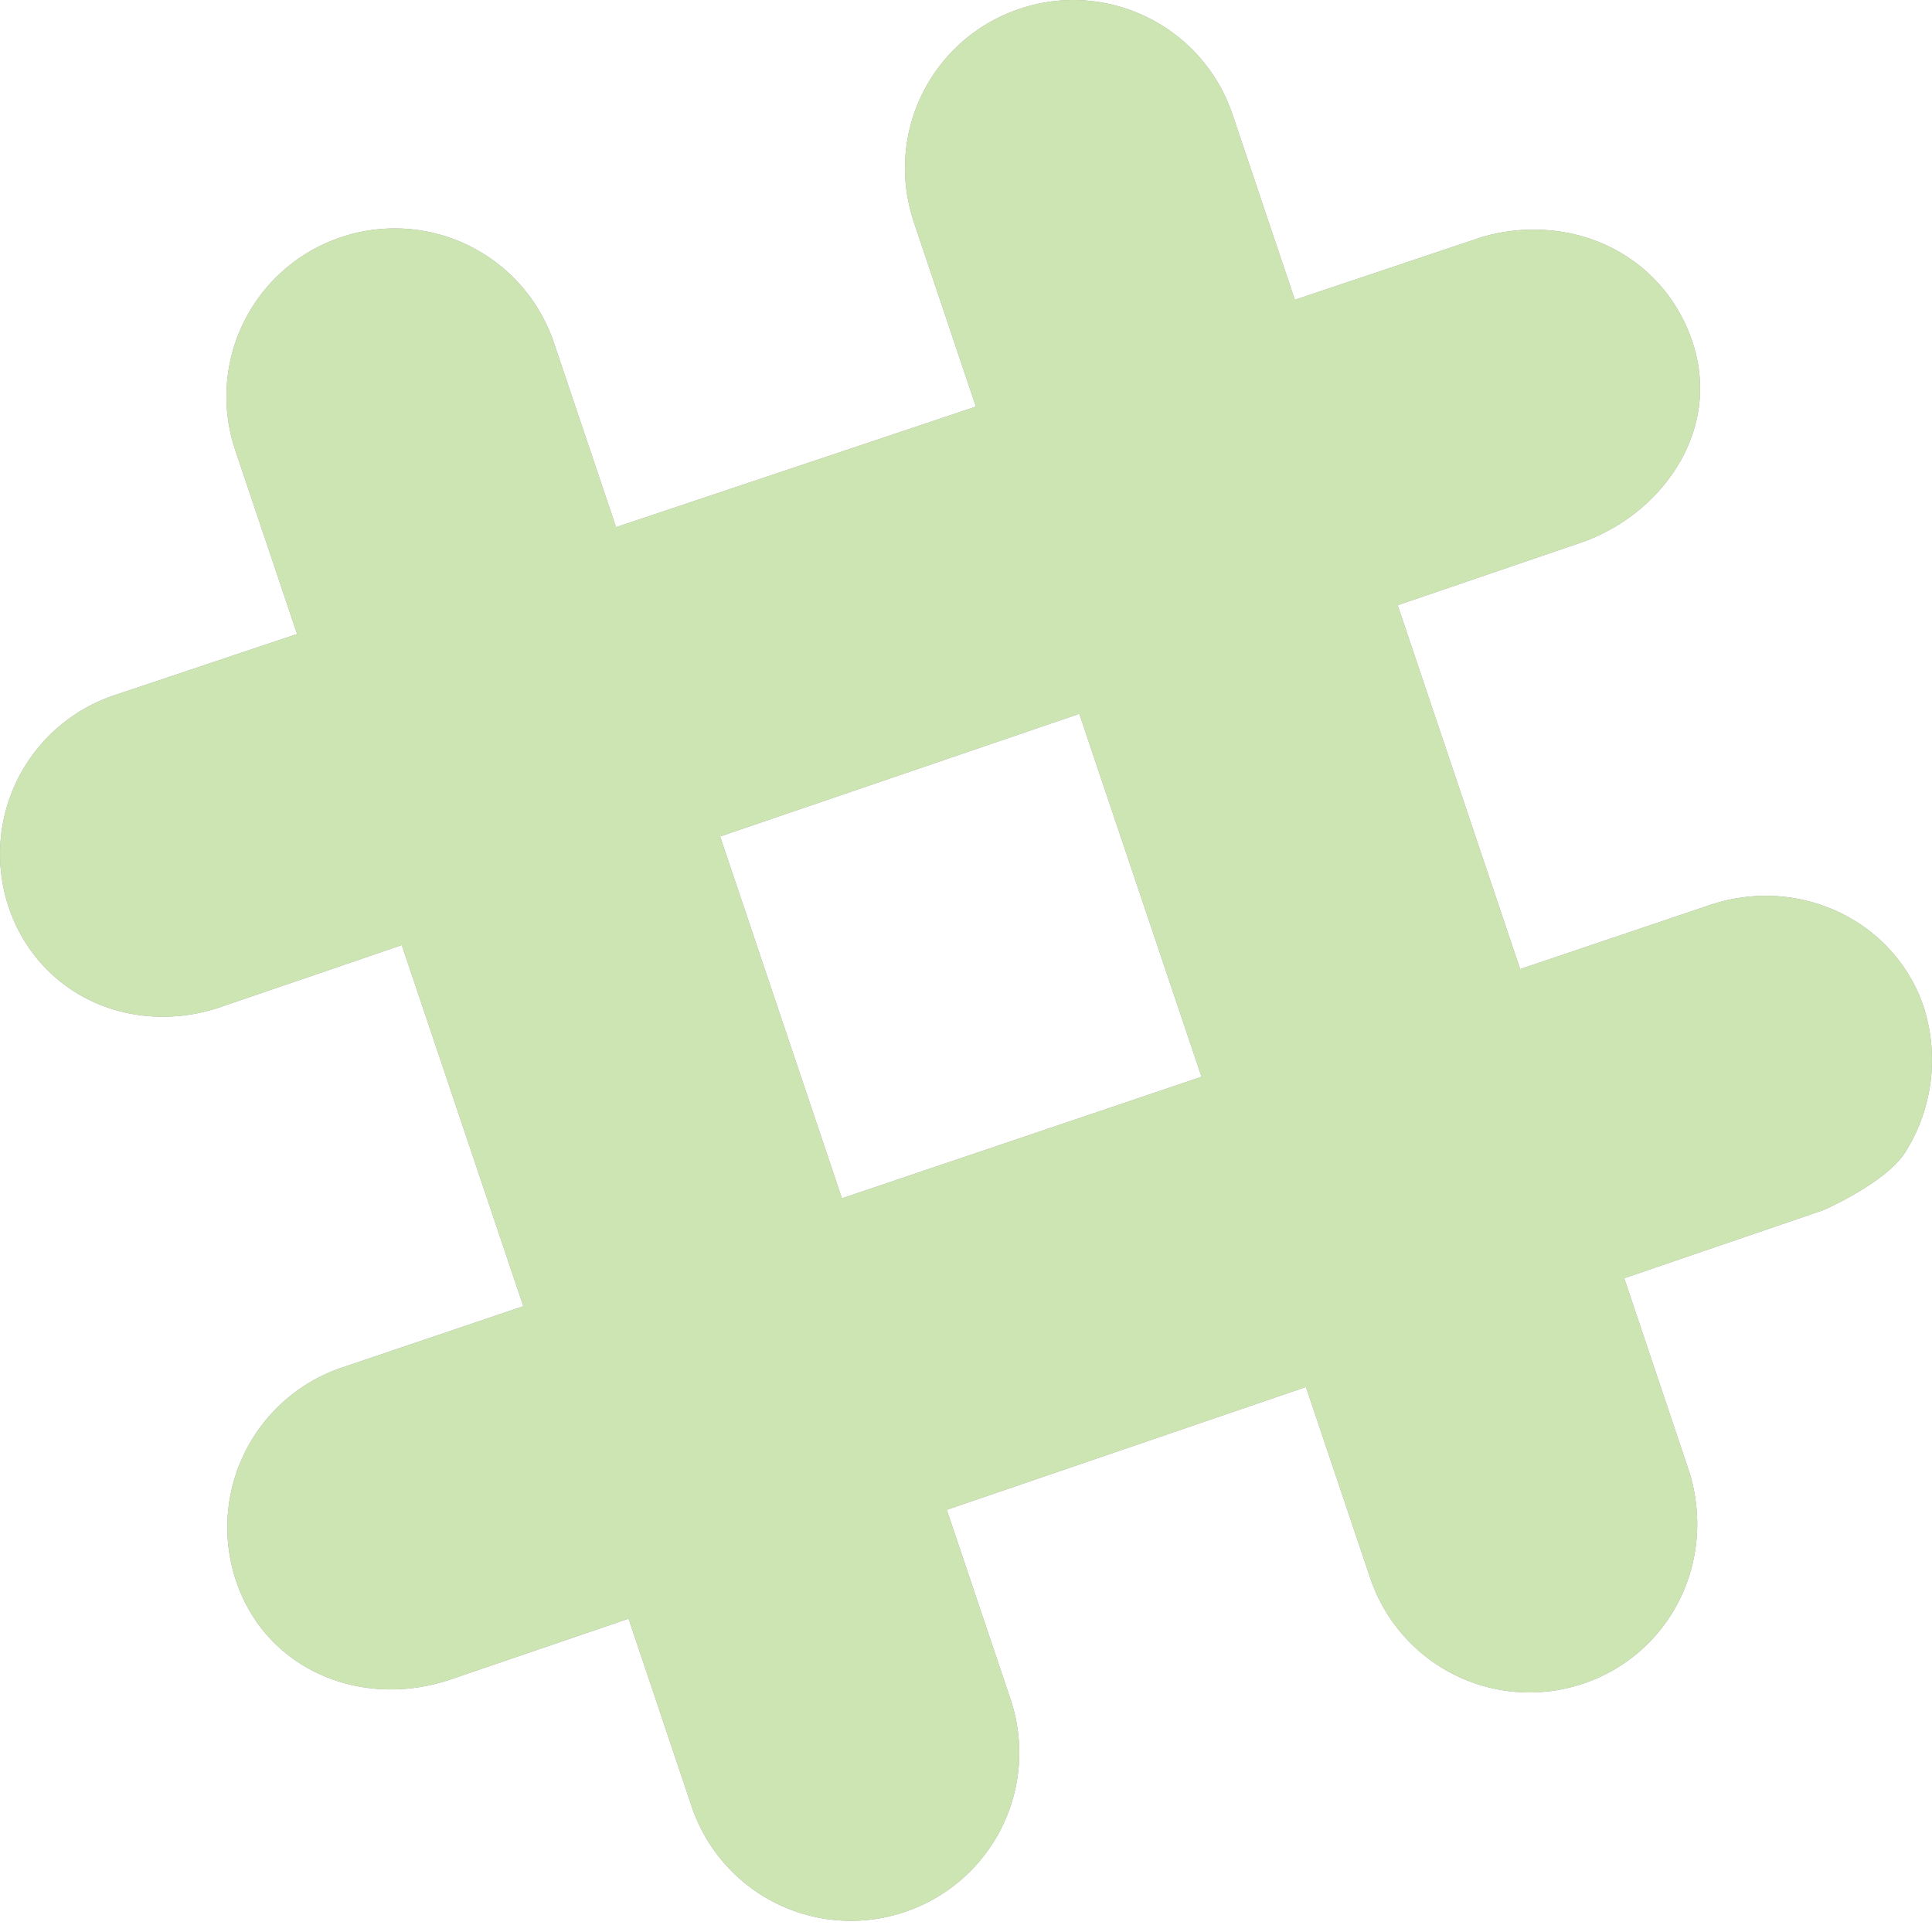 <svg width="23" height="23" viewBox="0 0 23 23" xmlns="http://www.w3.org/2000/svg"><title>Slack</title><g fill="none" fill-rule="evenodd"><path d="M10.023 14.266l-1.45-4.308 4.276-1.46 1.455 4.321-4.281 1.447zM22.9 11.984c-.269-.796-1.03-1.326-1.898-1.32a2.097 2.097 0 0 0-.646.11l-2.259.763-1.458-4.332 2.172-.742c.907-.305 1.664-1.255 1.36-2.32l-.025-.079c-.275-.815-1.022-1.337-1.903-1.33-.197 0-.396.03-.594.086l-2.234.749-.742-2.205A1.995 1.995 0 0 0 13.666.21a1.99 1.99 0 0 0-1.529-.104 1.998 1.998 0 0 0-1.286 2.445l.027.09.74 2.2-4.284 1.435-.739-2.193a1.999 1.999 0 0 0-2.537-1.258A1.999 1.999 0 0 0 2.773 5.27l.028.09.736 2.188-2.17.727a1.993 1.993 0 0 0-1.263 2.526c.269.798.996 1.31 1.854 1.303a2.13 2.13 0 0 0 .661-.113c.756-.258 1.477-.504 2.164-.74L6.23 15.55l-2.157.73a2.006 2.006 0 0 0-1.26 2.547c.264.787.994 1.292 1.859 1.285a2.21 2.21 0 0 0 .691-.118l2.12-.724.75 2.232a2 2 0 0 0 2.536 1.26 1.999 1.999 0 0 0 1.26-2.536l-.758-2.252 4.276-1.462.765 2.273a2 2 0 0 0 2.536 1.258c1.015-.342 1.58-1.416 1.274-2.485l-.786-2.341 2.372-.811s.735-.32.969-.682a2.06 2.06 0 0 0 .248-1.656l-.025-.083z" fill="#9B9B9B"/><path d="M10.023 14.266l-1.45-4.308 4.276-1.46 1.455 4.321-4.281 1.447zM22.9 11.984c-.269-.796-1.03-1.326-1.898-1.32a2.097 2.097 0 0 0-.646.11l-2.259.763-1.458-4.332 2.172-.742c.907-.305 1.664-1.255 1.36-2.32l-.025-.079c-.275-.815-1.022-1.337-1.903-1.33-.197 0-.396.03-.594.086l-2.234.749-.742-2.205A1.995 1.995 0 0 0 13.666.21a1.99 1.99 0 0 0-1.529-.104 1.998 1.998 0 0 0-1.286 2.445l.027.09.74 2.2-4.284 1.435-.739-2.193a1.999 1.999 0 0 0-2.537-1.258A1.999 1.999 0 0 0 2.773 5.27l.028.09.736 2.188-2.17.727a1.993 1.993 0 0 0-1.263 2.526c.269.798.996 1.31 1.854 1.303a2.13 2.13 0 0 0 .661-.113c.756-.258 1.477-.504 2.164-.74L6.23 15.55l-2.157.73a2.006 2.006 0 0 0-1.26 2.547c.264.787.994 1.292 1.859 1.285a2.21 2.21 0 0 0 .691-.118l2.12-.724.75 2.232a2 2 0 0 0 2.536 1.26 1.999 1.999 0 0 0 1.26-2.536l-.758-2.252 4.276-1.462.765 2.273a2 2 0 0 0 2.536 1.258c1.015-.342 1.58-1.416 1.274-2.485l-.786-2.341 2.372-.811s.735-.32.969-.682a2.06 2.06 0 0 0 .248-1.656l-.025-.083z" fill="#CDE5B3"/></g></svg>